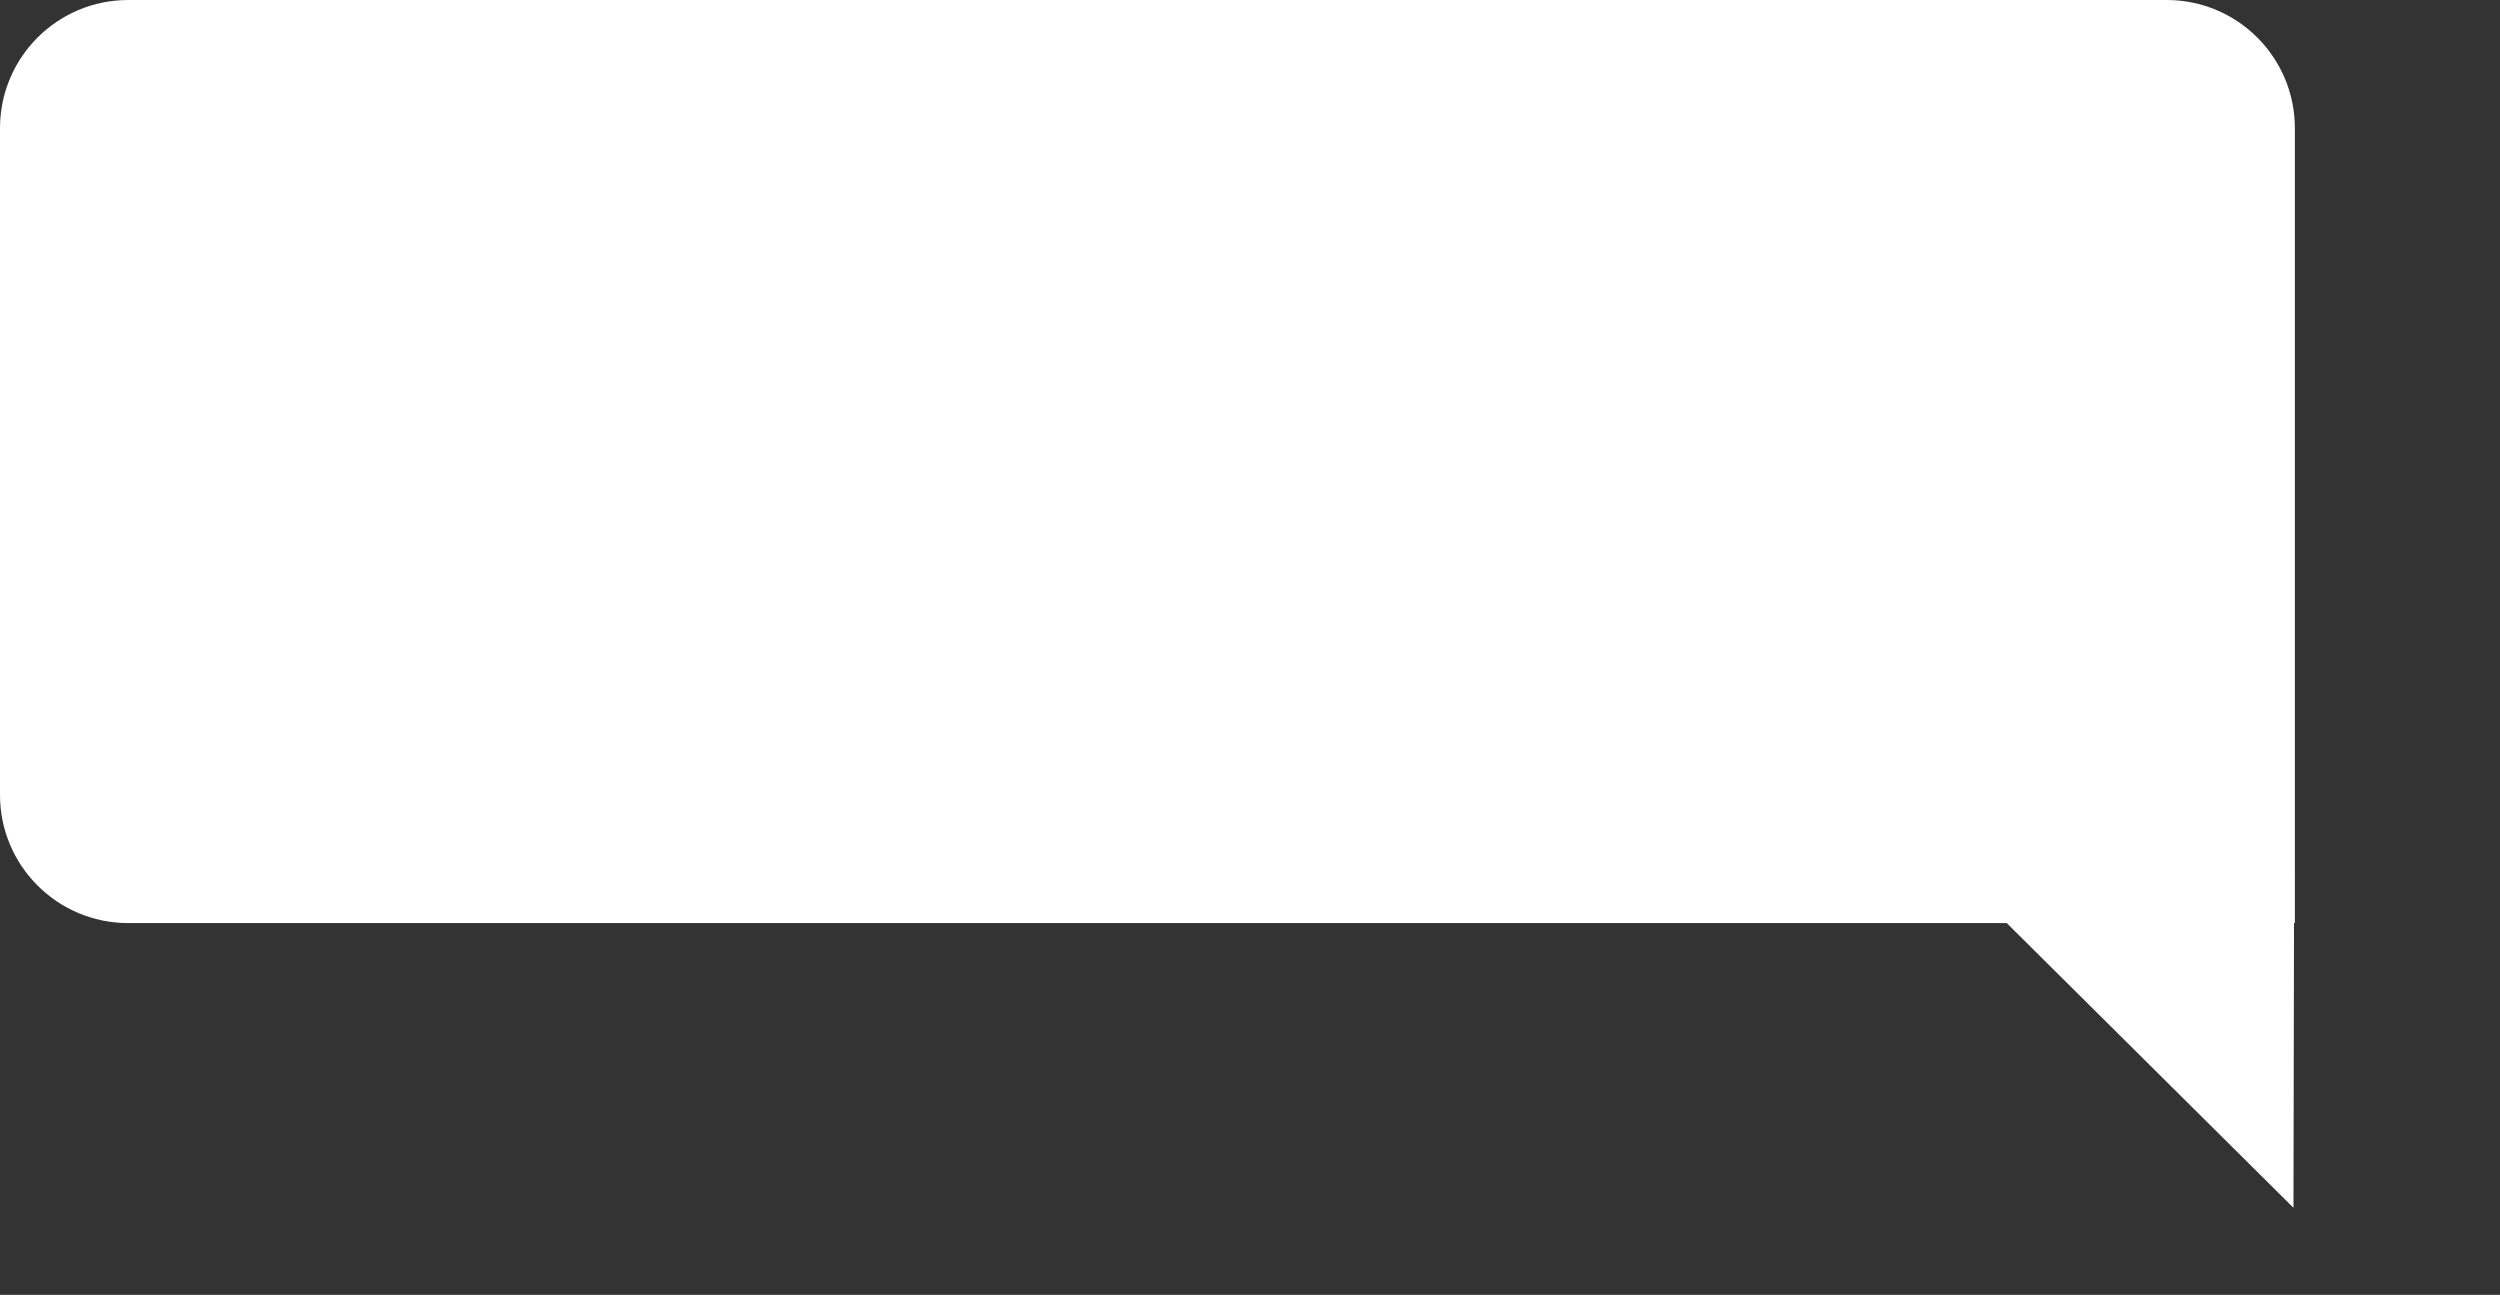 <svg width="195" height="101" viewBox="0 0 195 101" fill="none" xmlns="http://www.w3.org/2000/svg">
<rect x="0" y="0" width="195" height="101" fill="#333333" stroke="none"/>
<path d="M0 10C0 4.477 4.477 0 10 0H169C174.523 0 179 4.477 179 10V72H10C4.477 72 0 67.523 0 62V10Z" fill="white"/>
<path d="M178.941 67.702L178.891 94.208L152.436 67.939L178.941 67.702Z" fill="white"/>
</svg>
